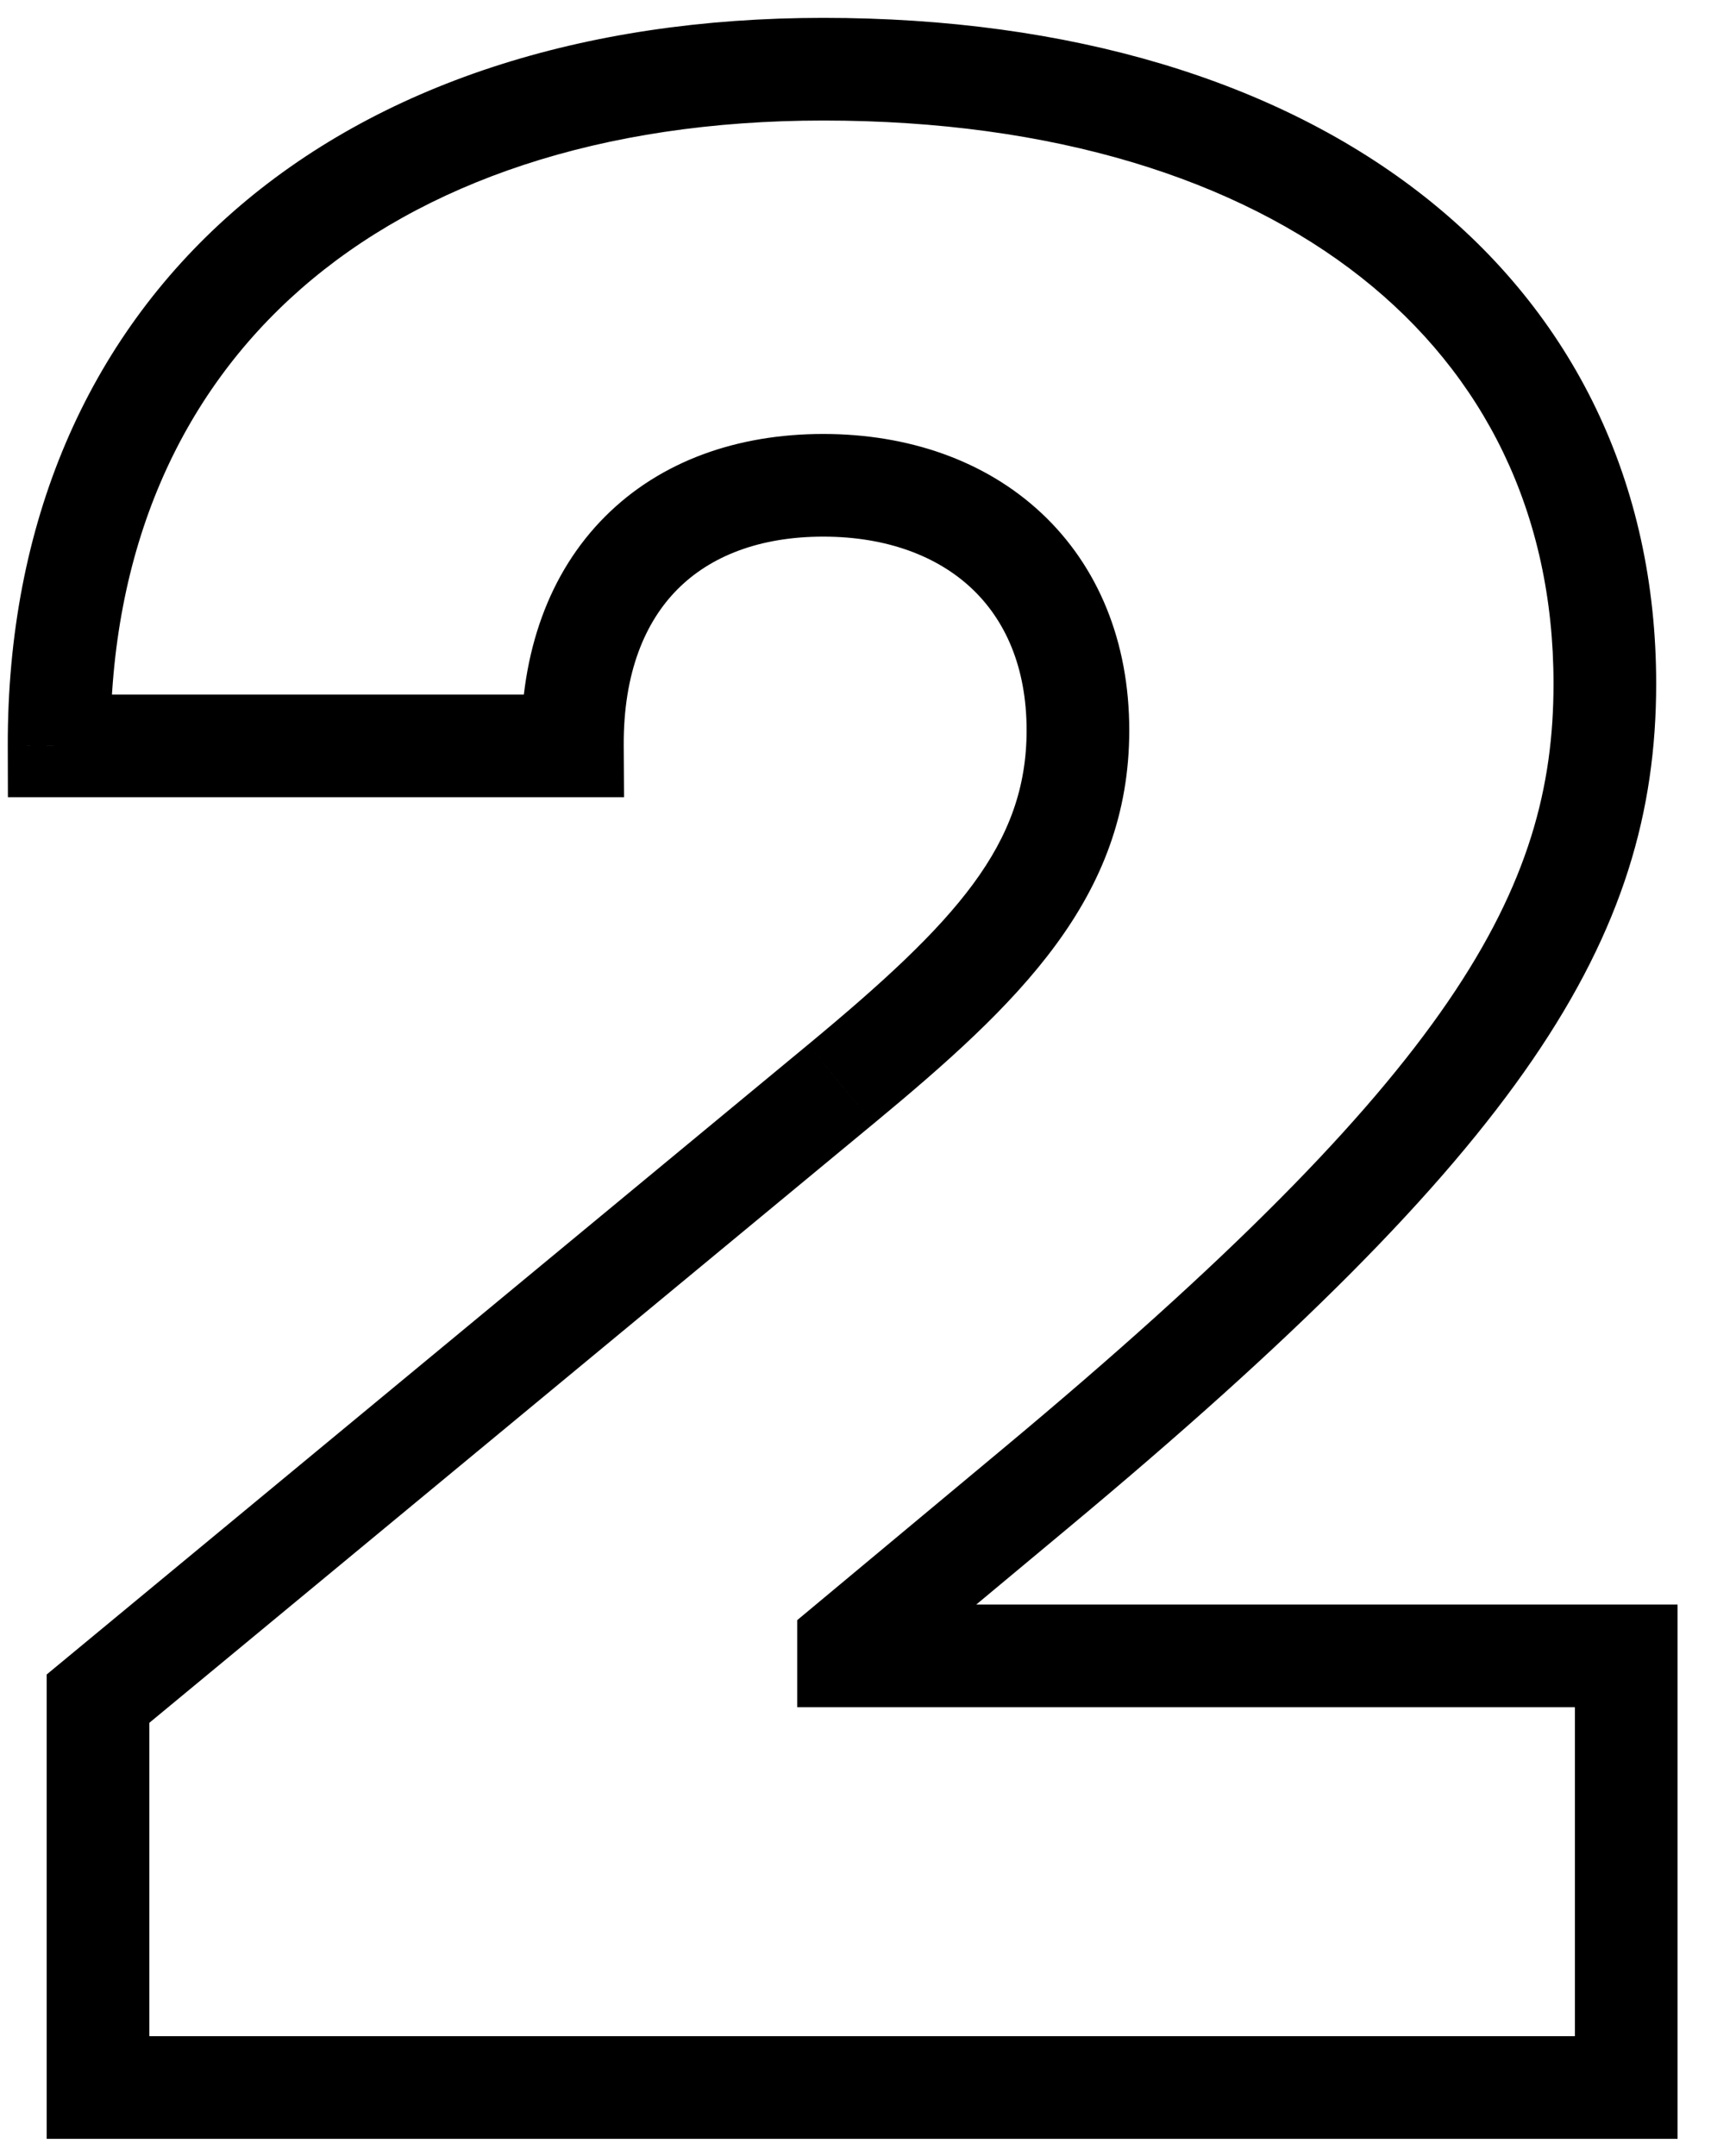 <svg width="50" height="63" viewBox="0 0 50 63" fill="none" xmlns="http://www.w3.org/2000/svg">
<path d="M2.864 60.999H1.364V62.499H2.864V60.999ZM47.523 60.999V62.499H49.023V60.999H47.523ZM47.523 48.386H49.023V46.886H47.523V48.386ZM24.796 48.386H23.296V49.886H24.796V48.386ZM24.796 48.045L23.835 46.893L23.296 47.342V48.045H24.796ZM30.25 43.499L29.29 42.347L29.29 42.347L30.25 43.499ZM1.727 21.795L0.227 21.798L0.231 23.295H1.727V21.795ZM16.727 21.795V23.295H18.236L18.227 21.786L16.727 21.795ZM24.568 31.681L25.524 32.837L25.525 32.837L24.568 31.681ZM2.864 49.636L1.908 48.48L1.364 48.93V49.636H2.864ZM2.864 62.499H47.523V59.499H2.864V62.499ZM49.023 60.999V48.386H46.023V60.999H49.023ZM47.523 46.886H24.796V49.886H47.523V46.886ZM26.296 48.386V48.045H23.296V48.386H26.296ZM25.756 49.197L31.21 44.652L29.29 42.347L23.835 46.893L25.756 49.197ZM31.21 44.652C44.498 33.584 48.398 27.45 48.398 19.977H45.398C45.398 25.97 42.536 31.313 29.29 42.347L31.21 44.652ZM48.398 19.977C48.398 14.1 45.971 9.175 41.638 5.753C37.338 2.358 31.27 0.522 24.057 0.522V3.522C30.792 3.522 36.145 5.238 39.779 8.107C43.378 10.949 45.398 15.001 45.398 19.977H48.398ZM24.057 0.522C17.013 0.522 11.041 2.48 6.811 6.189C2.558 9.918 0.212 15.292 0.227 21.798L3.227 21.791C3.214 16.053 5.258 11.541 8.789 8.445C12.343 5.329 17.549 3.522 24.057 3.522V0.522ZM1.727 23.295H16.727V20.295H1.727V23.295ZM18.227 21.786C18.215 19.654 18.854 18.167 19.803 17.215C20.755 16.26 22.182 15.681 24.057 15.681V12.681C21.557 12.681 19.305 13.466 17.679 15.097C16.05 16.73 15.211 19.049 15.227 21.804L18.227 21.786ZM24.057 15.681C25.922 15.681 27.393 16.257 28.384 17.184C29.362 18.099 30 19.474 30 21.34H33C33 18.746 32.089 16.542 30.433 14.993C28.789 13.455 26.538 12.681 24.057 12.681V15.681ZM30 21.34C30 24.674 27.955 26.93 23.612 30.526L25.525 32.837C29.761 29.33 33 26.245 33 21.34H30ZM23.612 30.526L1.908 48.48L3.82 50.792L25.524 32.837L23.612 30.526ZM1.364 49.636V60.999H4.364V49.636H1.364Z" fill="black"/>
</svg>
